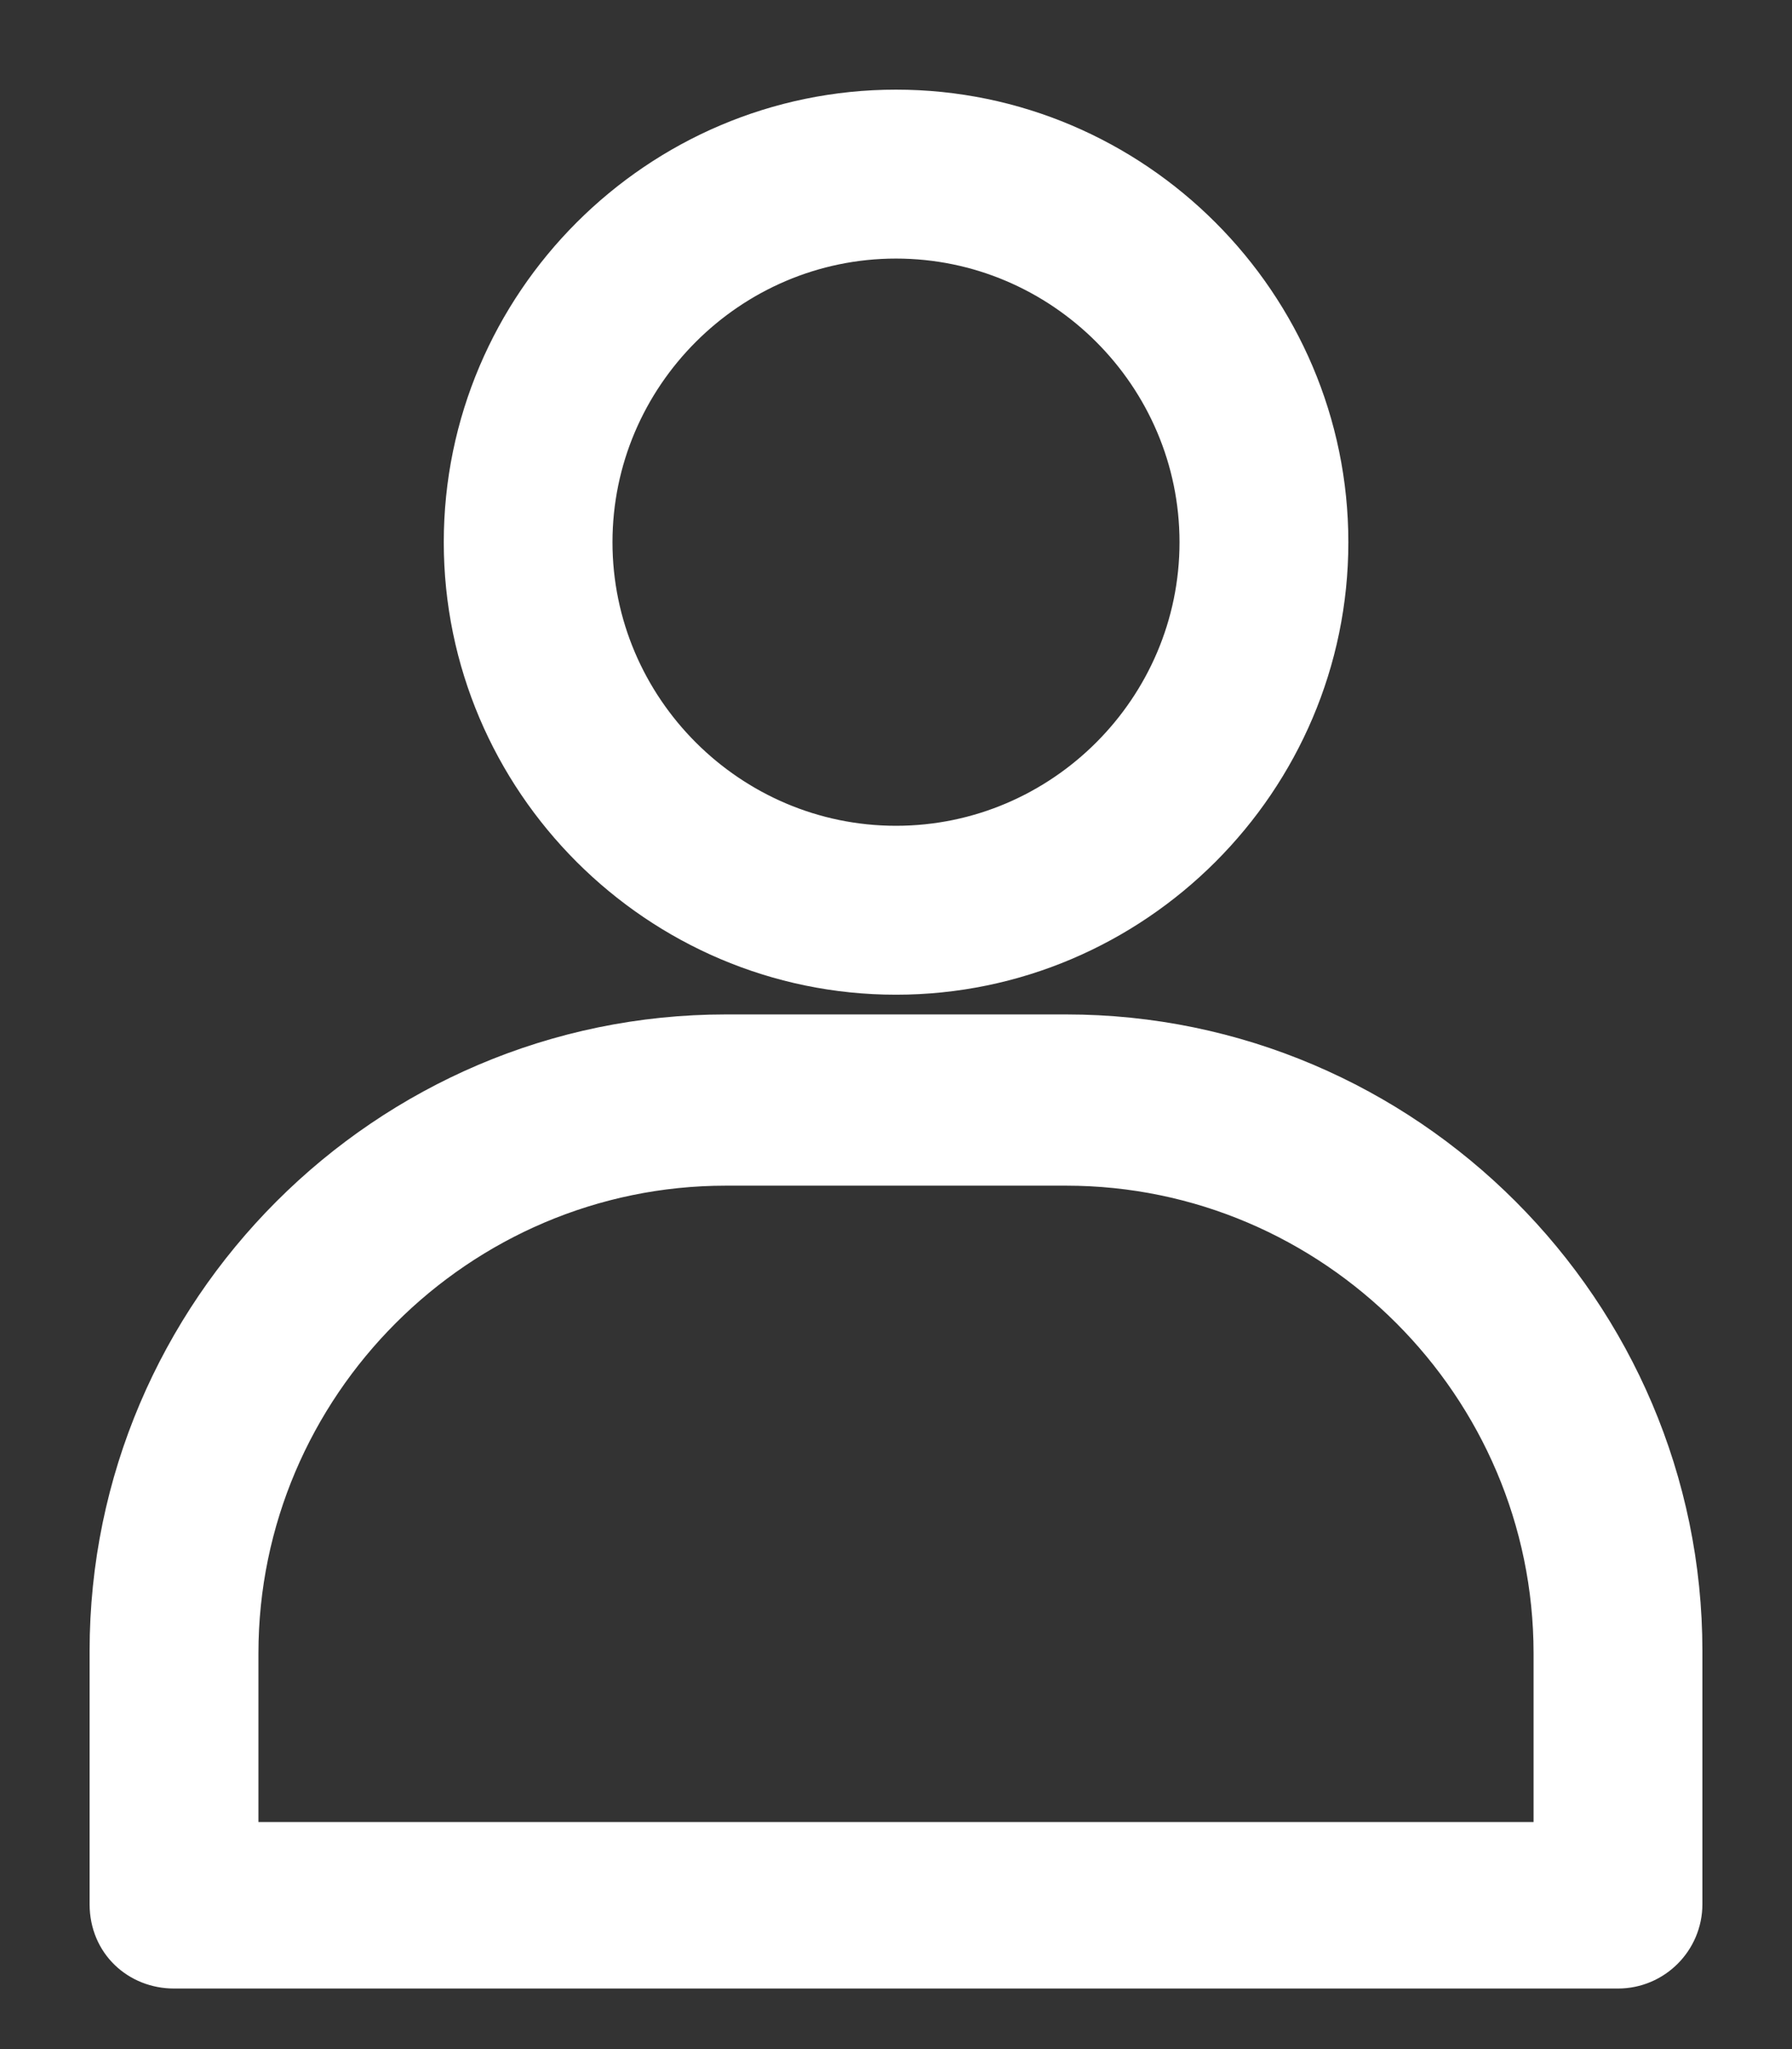<svg width="14" height="16" viewBox="0 0 14 16" fill="none" xmlns="http://www.w3.org/2000/svg">
<rect x="0" y="0" width="14" height="16" fill="#333333" stroke="none"/>
<path d="M7 7.617C8.861 7.617 10.384 6.095 10.384 4.234C10.384 2.372 8.861 0.85 7 0.85C5.139 0.85 3.617 2.372 3.617 4.234C3.617 6.095 5.139 7.617 7 7.617ZM7 1.869C8.301 1.869 9.365 2.933 9.365 4.234C9.365 5.534 8.301 6.598 7 6.598C5.7 6.598 4.635 5.534 4.635 4.234C4.635 2.933 5.7 1.869 7 1.869Z" fill="white" stroke="white" stroke-width="0.3"/>
<path d="M1.359 15.377H12.641C12.921 15.377 13.15 15.149 13.15 14.868V12.892C13.15 10.24 10.981 8.071 8.329 8.071H5.671C3.019 8.071 0.85 10.24 0.85 12.892V14.868C0.85 15.171 1.084 15.377 1.359 15.377ZM1.869 12.91C1.869 10.819 3.58 9.108 5.671 9.108H8.329C10.42 9.108 12.131 10.819 12.131 12.91V14.377H1.869V12.91Z" fill="white" stroke="white" stroke-width="0.3"/>
</svg>
